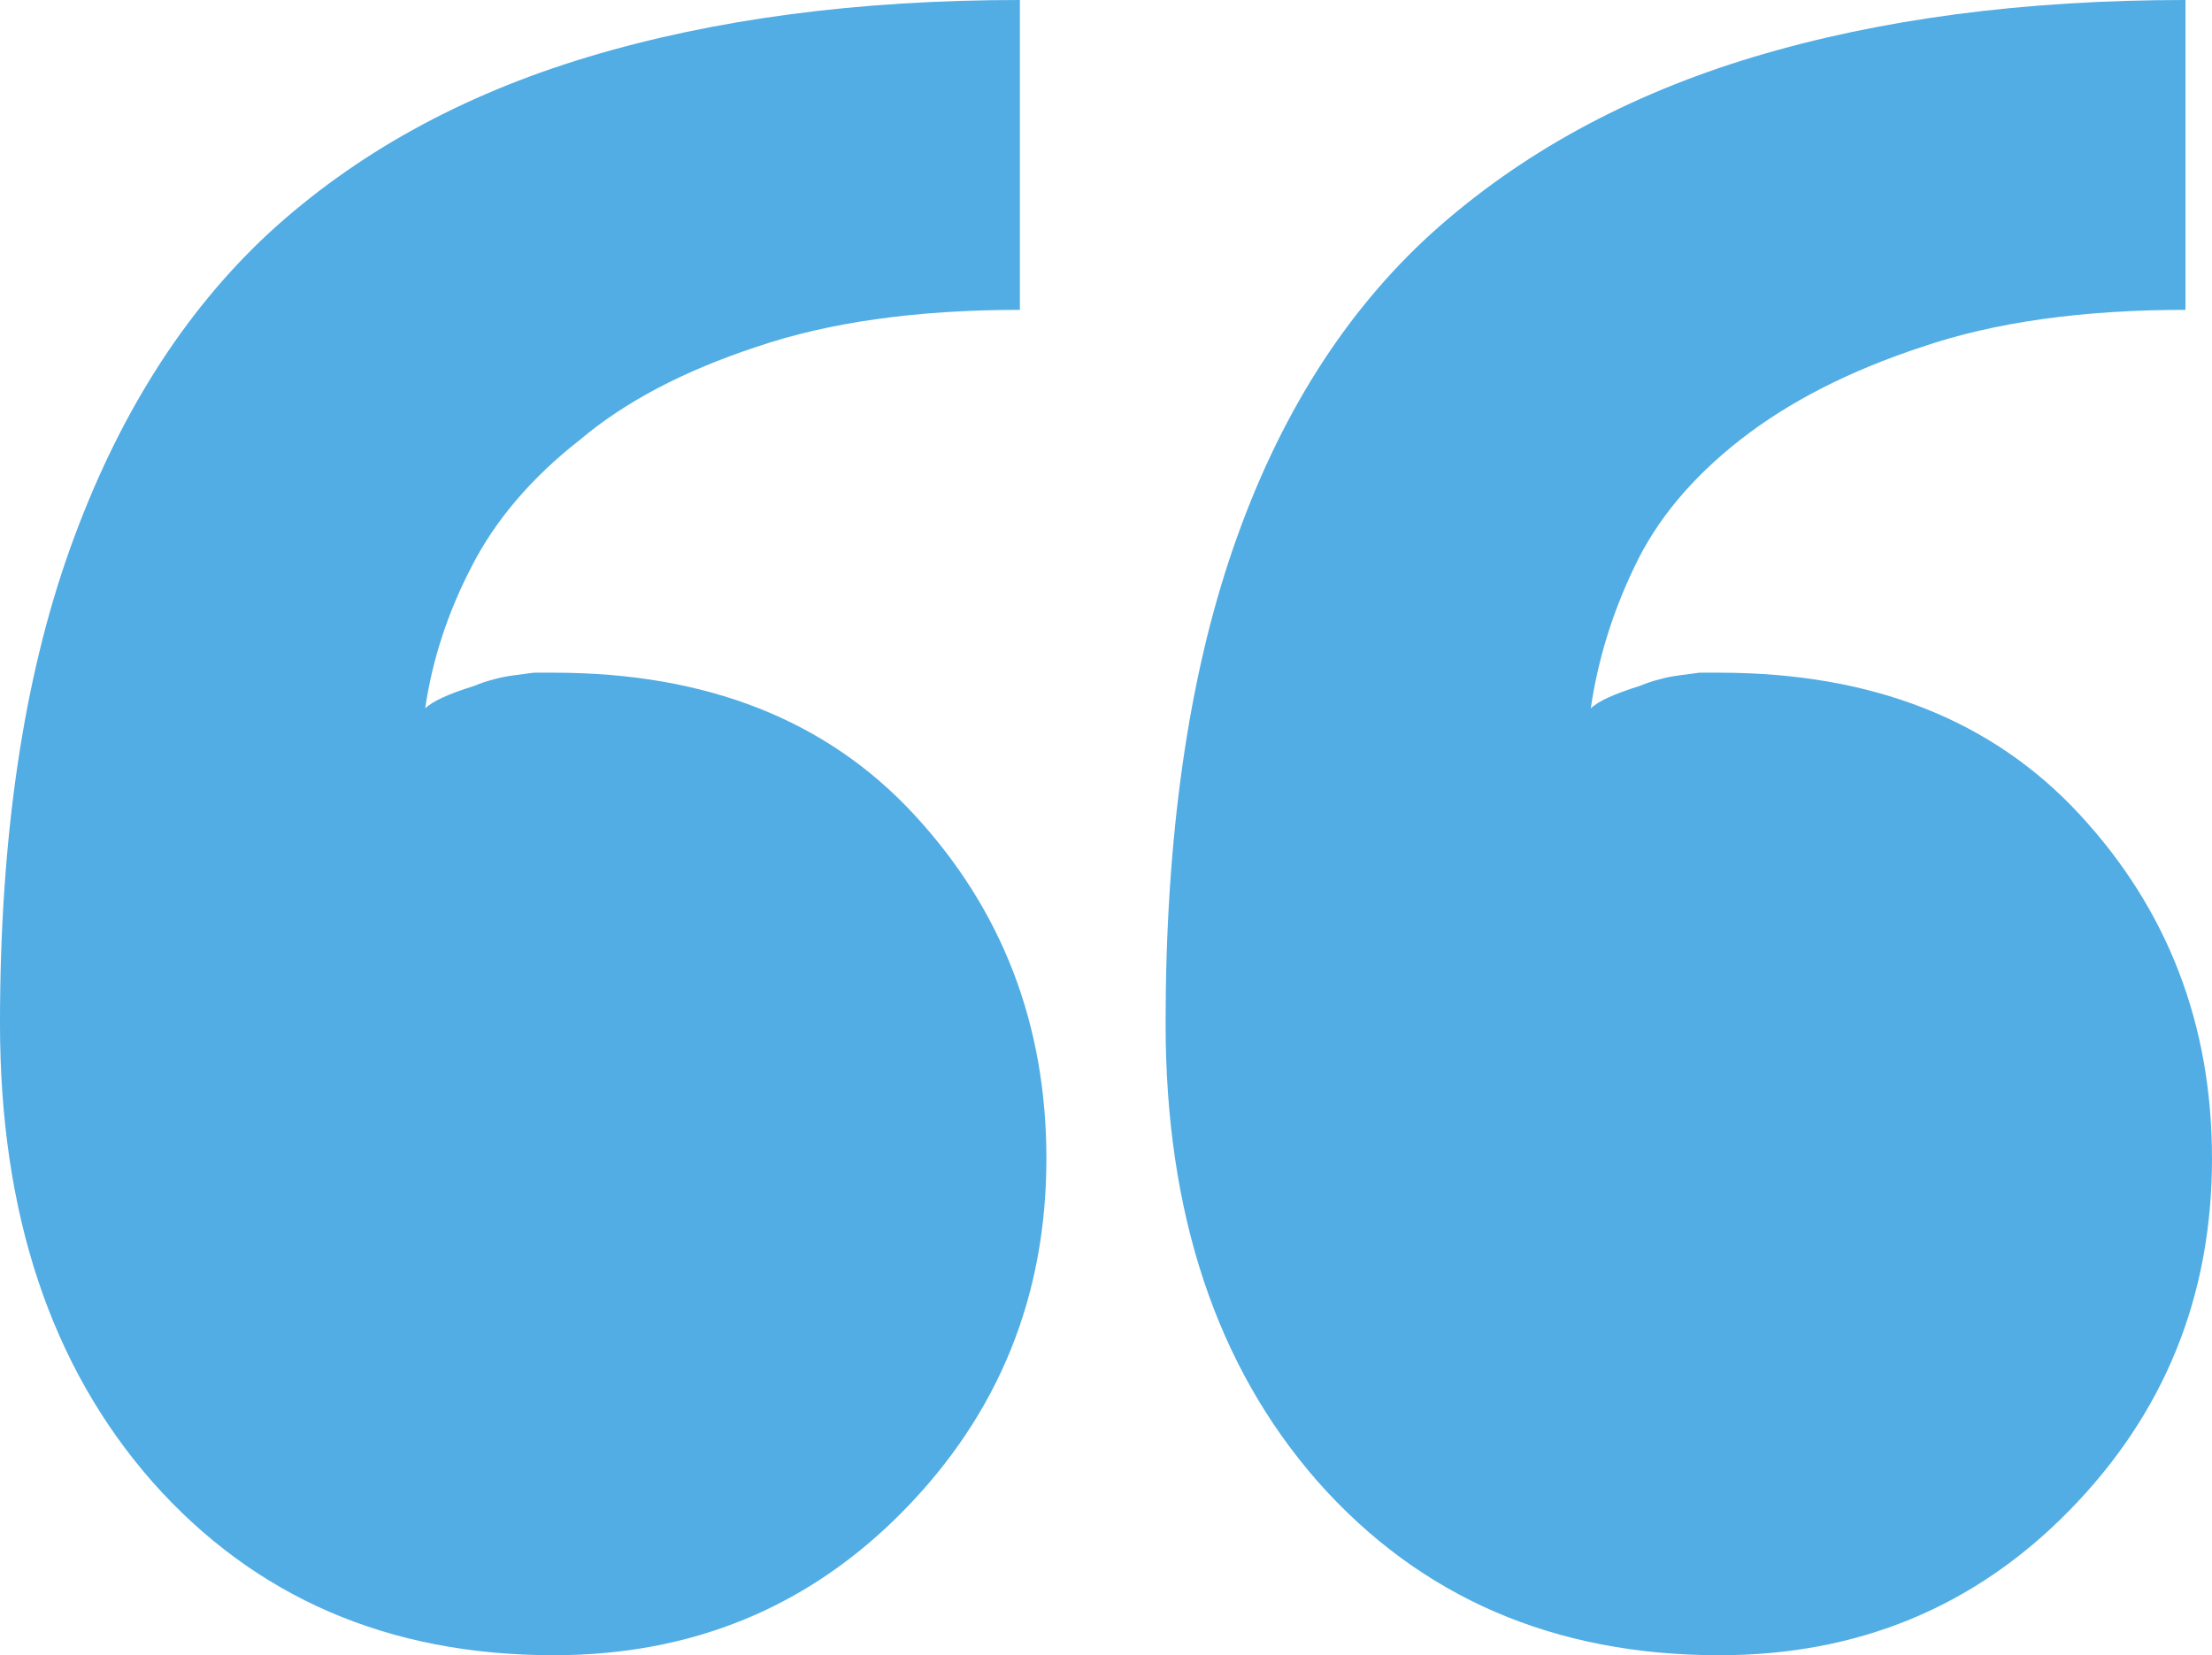 <svg version="1.2" xmlns="http://www.w3.org/2000/svg" viewBox="0 0 167 125" width="167" height="125">
	<title>quotes-svg</title>
	<style>
		.s0 { opacity: .8;fill: #2699dd } 
	</style>
	<path id="Layer" fill-rule="evenodd" class="s0" d="m79 87.5q0 15.6-10.8 26.6-10.7 10.9-26.4 10.9-18.7 0-30.3-13.1-11.5-13.1-11.5-34.6 0-21.1 5.3-35.9 5.3-14.8 15-23.8 9.8-9 24.1-13.3 14.3-4.3 32.6-4.3v23.4q-11.7 0-19.9 2.8-8.2 2.7-13.3 7-5.5 4.3-8.2 9.6-2.7 5.2-3.5 10.7 0.8-0.8 3.7-1.7 0.7-0.3 1.5-0.5 0.7-0.2 1.5-0.3 0.7-0.1 1.5-0.2 0.8 0 1.5 0 17.3 0 27.2 10.7 10 10.8 10 26zm78-26q-9.9-10.7-27.2-10.7-0.7 0-1.5 0-0.8 0.1-1.5 0.2-0.8 0.1-1.5 0.3-0.8 0.2-1.5 0.5-2.9 0.9-3.7 1.7 0.8-5.5 3.3-10.7 2.5-5.3 8-9.6 5.5-4.3 13.7-7 8.2-2.8 19.9-2.8v-23.4q-18.3 0-32.6 4.3-14.3 4.3-24.3 13.3-9.9 9-15 23.8-5.1 14.8-5.1 35.9 0 21.5 11.5 34.6 11.6 13.1 30.3 13.1 15.7 0 26.4-10.9 10.8-11 10.8-26.6 0-15.2-10-26z"/>
</svg>